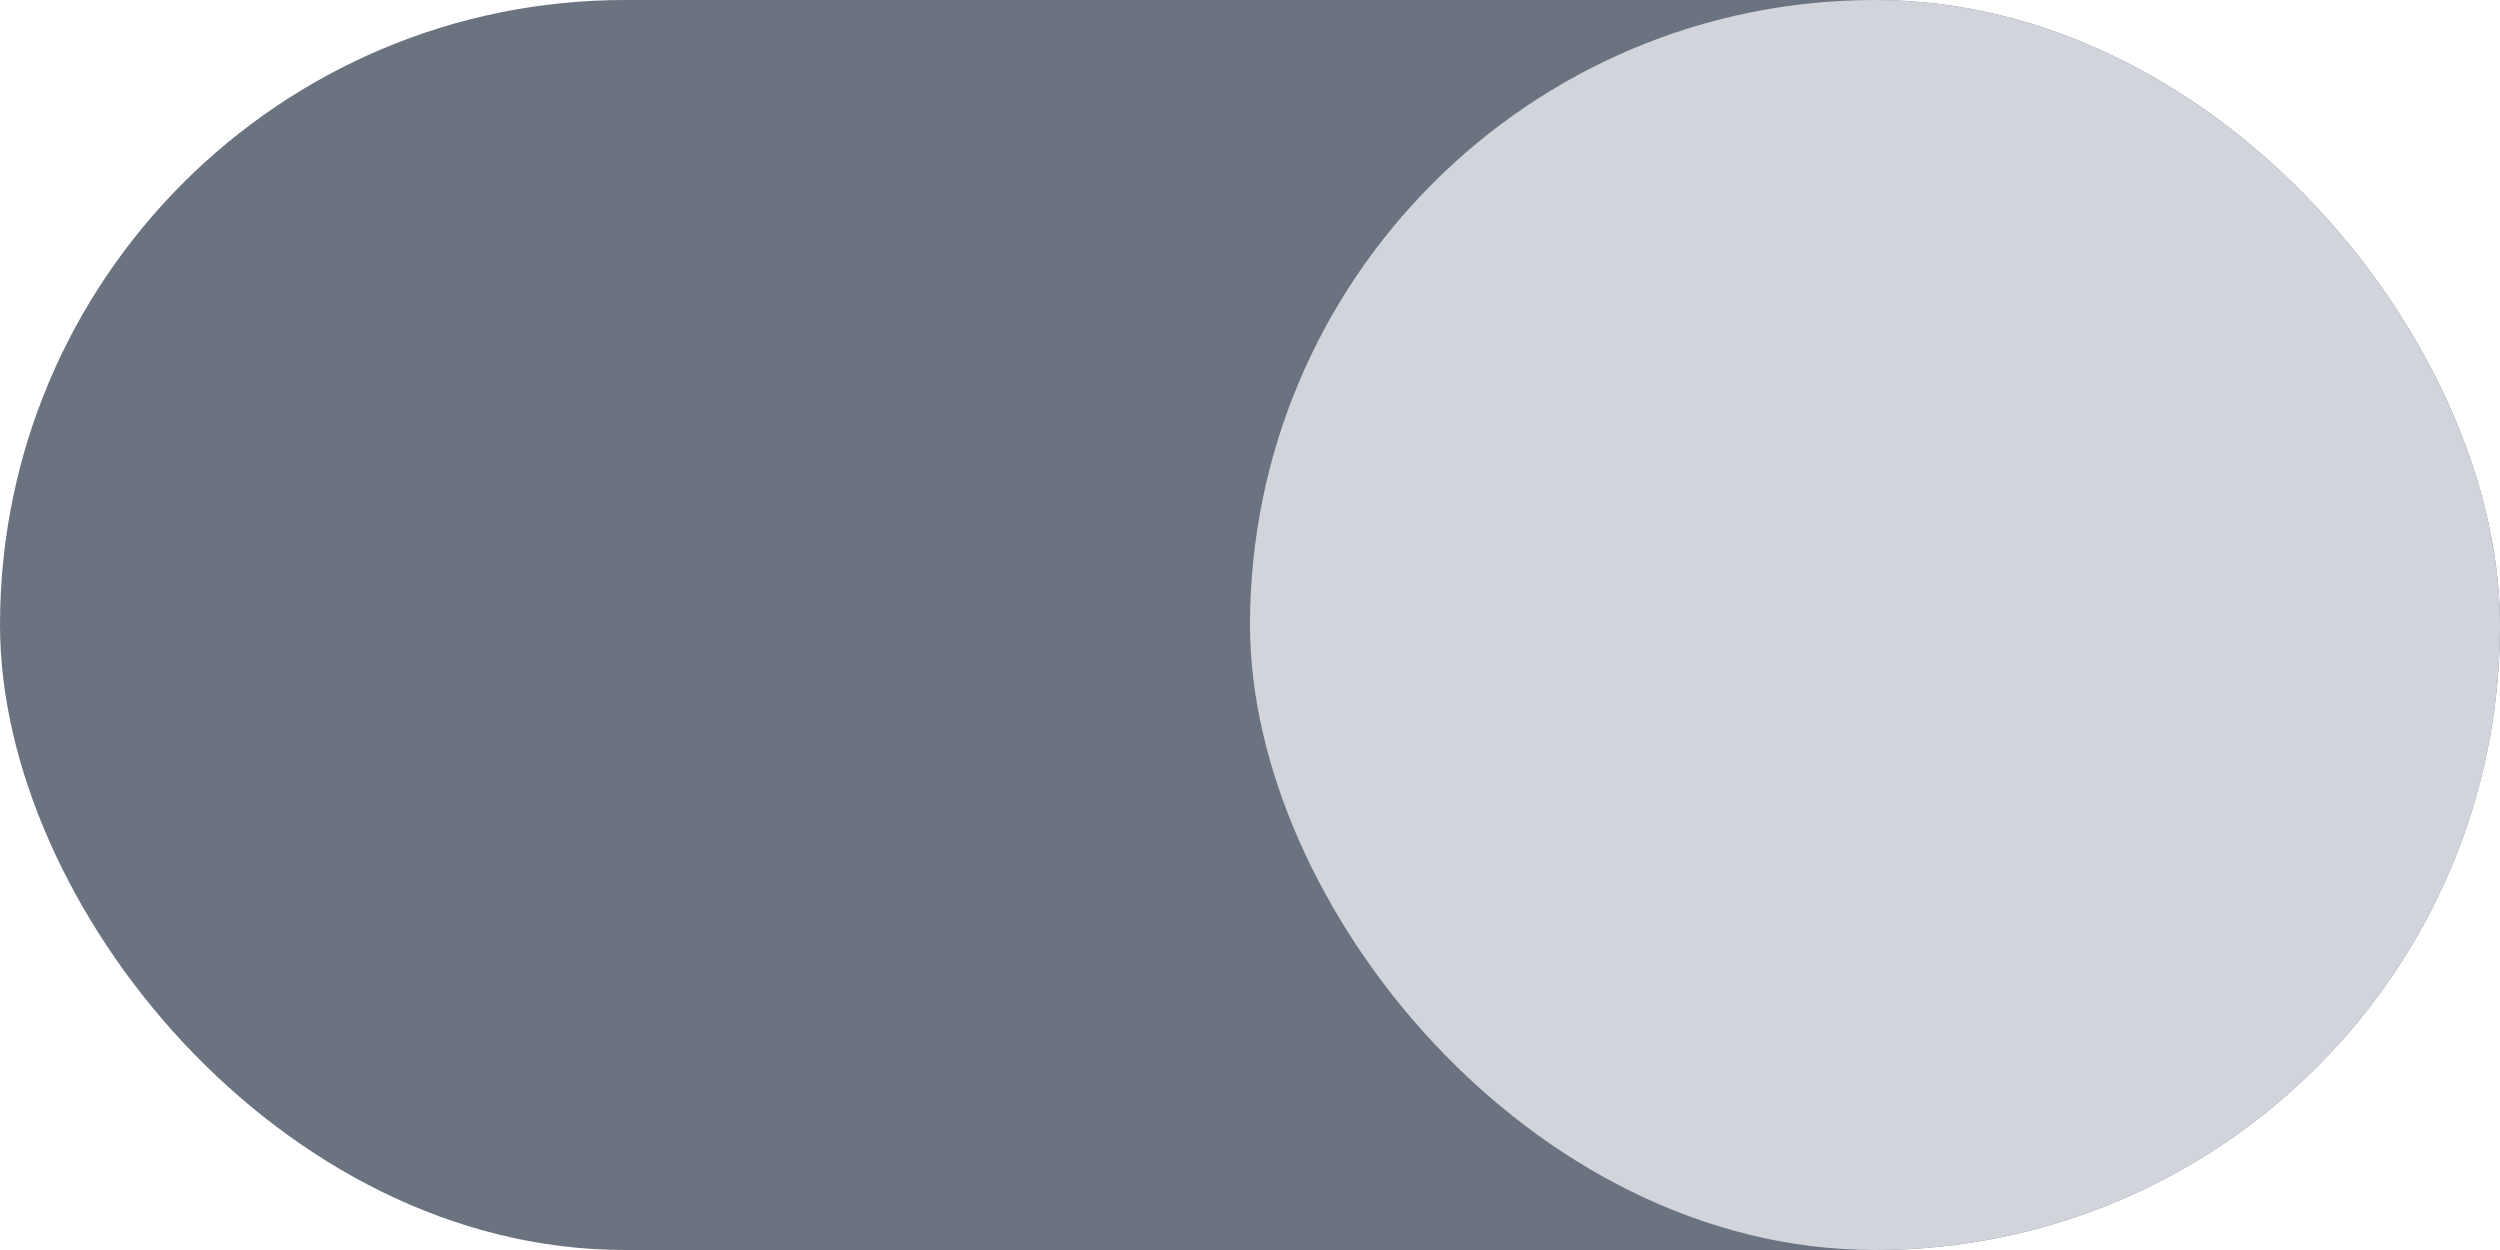 <svg width="48" height="24" viewBox="0 0 48 24" fill="none" xmlns="http://www.w3.org/2000/svg">
<rect width="48" height="24" rx="12" fill="#6B7280"/>
<rect x="24" width="24" height="24" rx="12" fill="#D1D5DB"/>
</svg>
